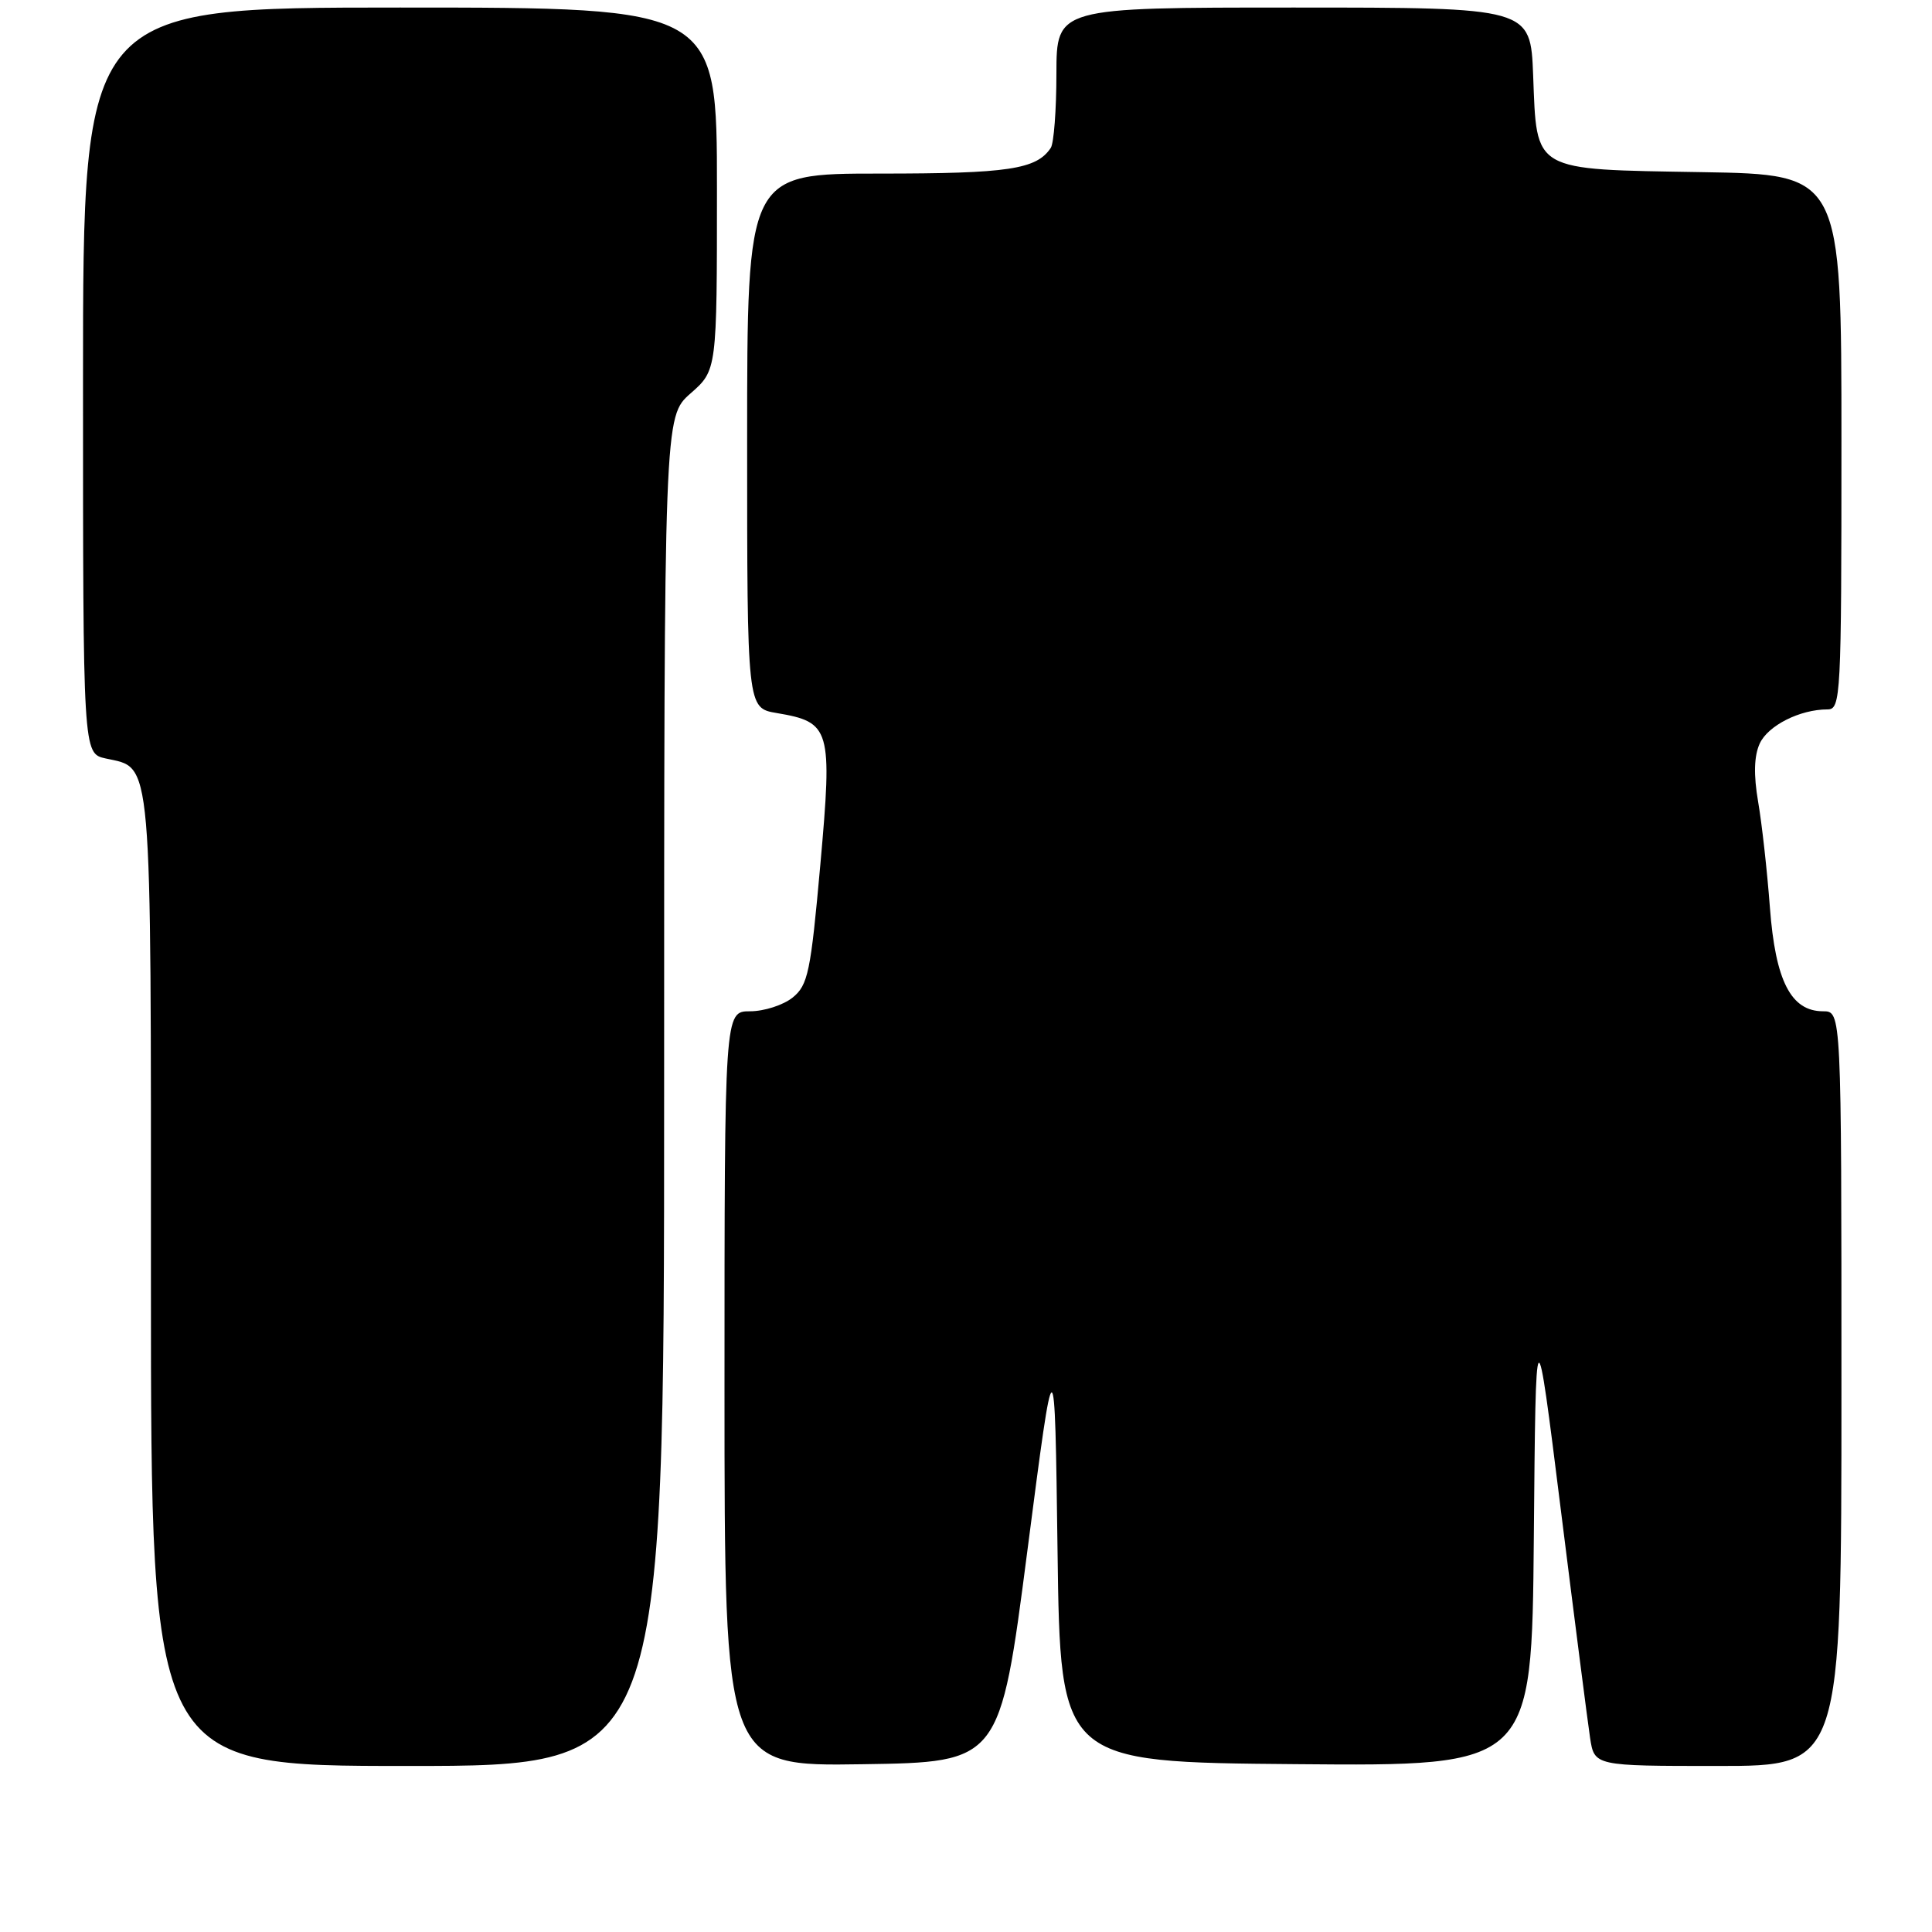 <?xml version="1.0" encoding="UTF-8" standalone="no"?>
<!DOCTYPE svg PUBLIC "-//W3C//DTD SVG 1.1//EN" "http://www.w3.org/Graphics/SVG/1.1/DTD/svg11.dtd" >
<svg xmlns="http://www.w3.org/2000/svg" xmlns:xlink="http://www.w3.org/1999/xlink" version="1.1" viewBox="0 0 256 256">
 <g >
 <path fill="currentColor"
d=" M 88.00 144.60 C 88.00 55.21 88.00 55.21 91.50 52.13 C 95.00 49.06 95.00 49.06 95.00 25.03 C 95.00 1.00 95.00 1.00 53.00 1.00 C 11.00 1.00 11.00 1.00 11.00 50.42 C 11.00 99.84 11.00 99.84 14.00 100.50 C 20.24 101.87 20.00 99.14 20.00 169.72 C 20.00 234.00 20.00 234.00 54.00 234.00 C 88.00 234.00 88.00 234.00 88.00 144.60 Z  M 136.13 205.50 C 139.76 177.50 139.76 177.50 140.13 205.50 C 140.50 233.50 140.50 233.50 171.74 233.76 C 202.97 234.03 202.97 234.03 203.24 203.76 C 203.50 173.50 203.50 173.50 206.81 200.00 C 208.63 214.57 210.38 228.19 210.69 230.25 C 211.26 234.00 211.26 234.00 227.63 234.00 C 244.00 234.00 244.00 234.00 244.00 184.00 C 244.00 134.00 244.00 134.00 241.57 134.00 C 237.31 134.00 235.25 129.98 234.52 120.23 C 234.16 115.43 233.46 109.13 232.96 106.23 C 232.35 102.66 232.42 100.18 233.17 98.53 C 234.26 96.14 238.50 94.00 242.15 94.00 C 243.92 94.00 244.00 92.38 244.00 58.56 C 244.00 23.12 244.00 23.12 225.53 22.81 C 202.88 22.43 203.65 22.87 203.15 9.97 C 202.80 1.00 202.80 1.00 171.40 1.00 C 140.00 1.00 140.00 1.00 139.98 9.75 C 139.98 14.56 139.64 19.00 139.23 19.60 C 137.34 22.44 133.63 23.00 116.57 23.00 C 99.00 23.00 99.00 23.00 99.00 58.41 C 99.00 93.82 99.00 93.82 102.91 94.48 C 110.07 95.69 110.31 96.52 108.70 114.56 C 107.42 128.83 107.07 130.53 105.03 132.18 C 103.79 133.18 101.25 134.00 99.39 134.00 C 96.00 134.00 96.00 134.00 96.00 184.02 C 96.00 234.05 96.00 234.05 114.25 233.77 C 132.50 233.50 132.50 233.50 136.13 205.50 Z "/>
</g>
</svg>